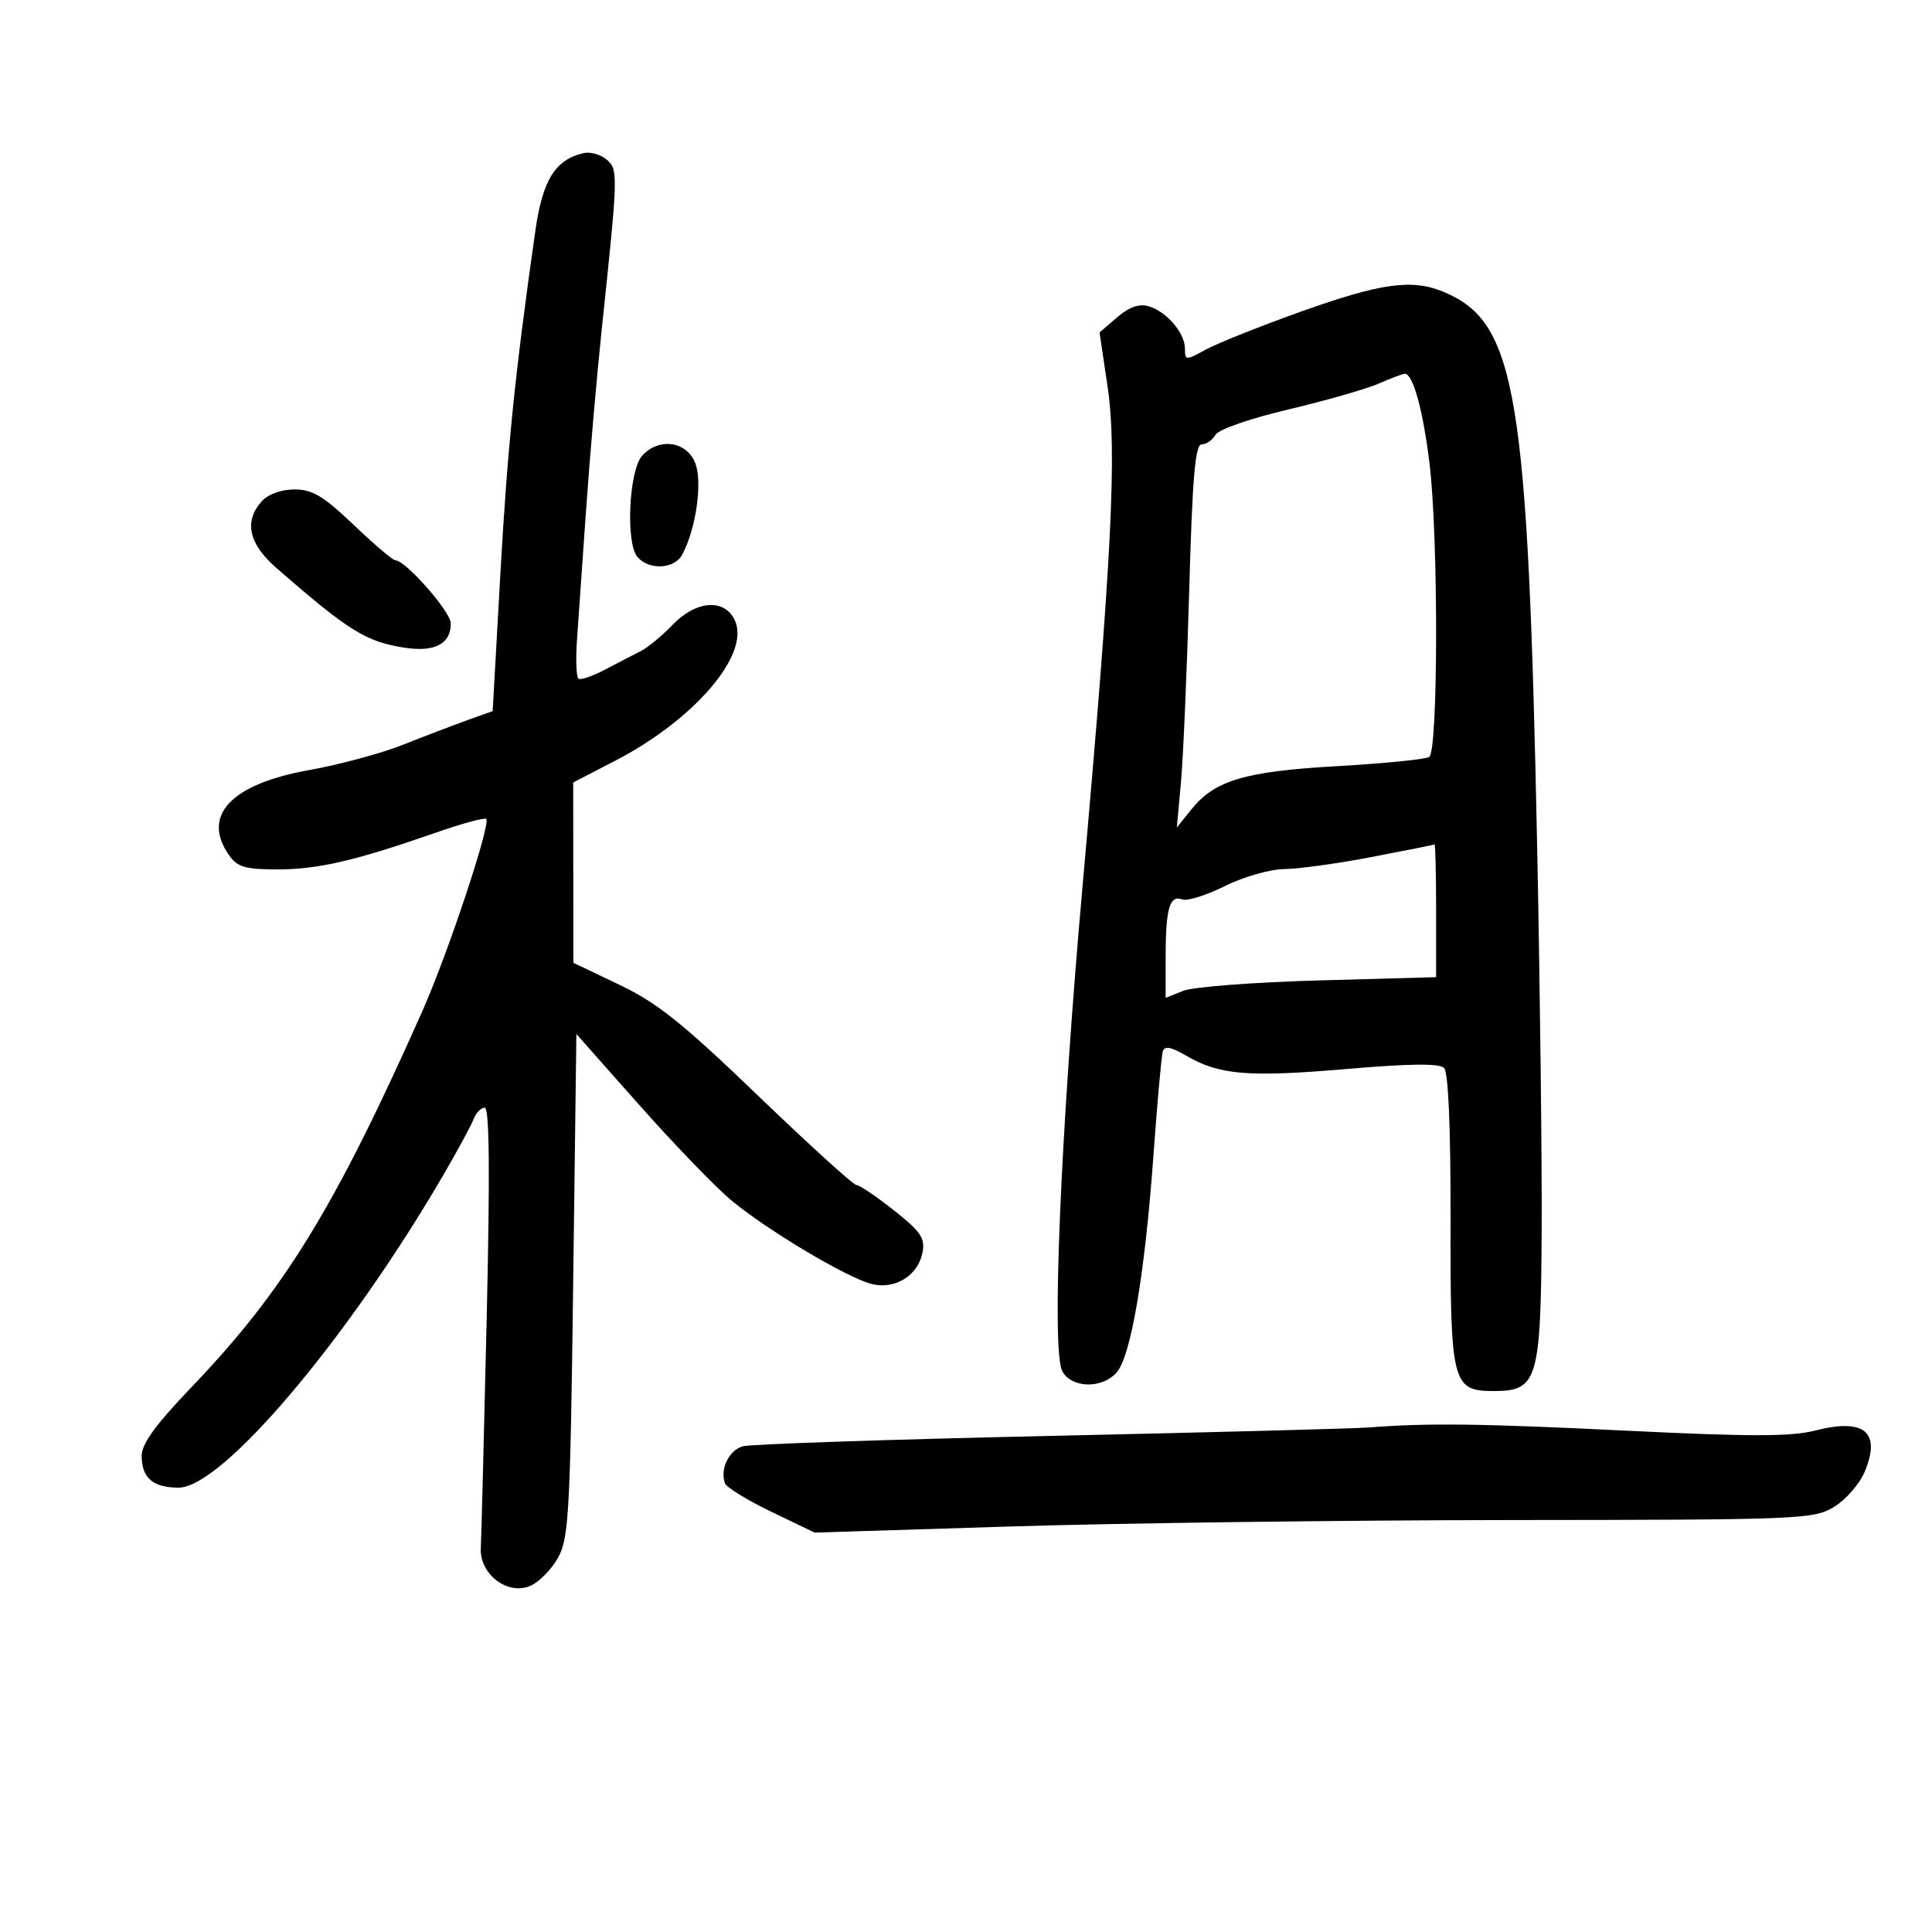 <svg xmlns="http://www.w3.org/2000/svg" width="300" height="300" viewBox="0 0 300 300" version="1.1">
	<path d="M 90.651 23.769 C 86.234 24.763, 84.250 27.944, 83.127 35.836 C 79.975 57.968, 78.804 69.451, 77.707 88.959 L 76.500 110.417 72.500 111.855 C 70.300 112.646, 65.800 114.365, 62.500 115.675 C 59.200 116.985, 52.677 118.740, 48.005 119.576 C 35.863 121.748, 31.255 126.635, 35.557 132.777 C 36.873 134.657, 38.045 135, 43.153 135 C 49.387 135, 55.225 133.639, 67.777 129.260 C 71.780 127.864, 75.254 126.921, 75.498 127.165 C 76.252 127.919, 69.567 148.037, 65.585 157 C 52.053 187.452, 44.103 200.404, 29.750 215.382 C 24.199 221.174, 22 224.197, 22 226.034 C 22 229.497, 23.738 231, 27.743 231 C 34.479 231, 53.918 208.045, 68.815 182.500 C 71.060 178.650, 73.193 174.713, 73.555 173.750 C 73.918 172.787, 74.689 172, 75.269 172 C 76.002 172, 76.094 181.974, 75.571 204.750 C 75.156 222.762, 74.746 238.793, 74.659 240.372 C 74.433 244.464, 78.896 247.824, 82.423 246.217 C 83.787 245.595, 85.713 243.605, 86.702 241.793 C 88.319 238.832, 88.550 234.571, 89 199.531 L 89.500 160.563 99.270 171.587 C 104.644 177.650, 111.055 184.294, 113.517 186.352 C 119.060 190.986, 131.524 198.419, 135.356 199.377 C 138.989 200.286, 142.562 198.071, 143.247 194.486 C 143.674 192.257, 142.985 191.244, 138.786 187.925 C 136.055 185.766, 133.439 184, 132.974 184 C 132.508 184, 125.658 177.779, 117.752 170.175 C 106.030 158.901, 102.053 155.717, 96.203 152.925 L 89.030 149.500 89.019 135.500 L 89.007 121.500 95.463 118.162 C 107.845 111.759, 116.516 101.623, 114.116 96.355 C 112.537 92.890, 108.093 93.206, 104.417 97.046 C 102.812 98.721, 100.600 100.546, 99.500 101.100 C 98.400 101.655, 95.925 102.939, 94 103.953 C 92.075 104.967, 90.205 105.618, 89.845 105.398 C 89.485 105.179, 89.375 102.412, 89.601 99.250 C 89.827 96.087, 90.465 86.975, 91.019 79 C 91.574 71.025, 92.668 58.425, 93.452 51 C 95.998 26.879, 96.013 26.311, 94.169 24.758 C 93.251 23.985, 91.668 23.540, 90.651 23.769 M 202 48.390 C 195.675 50.650, 189.037 53.299, 187.250 54.276 C 184.097 55.999, 184 55.994, 184 54.136 C 184 51.698, 181.133 48.357, 178.348 47.551 C 176.882 47.126, 175.326 47.676, 173.466 49.275 L 170.737 51.623 171.989 60.062 C 173.469 70.043, 172.641 86.573, 168.107 137.500 C 164.670 176.121, 163.262 209.752, 164.951 212.908 C 166.371 215.561, 171.061 215.695, 173.366 213.148 C 175.593 210.688, 177.776 197.880, 179.100 179.500 C 179.695 171.250, 180.350 163.943, 180.555 163.262 C 180.827 162.361, 181.819 162.544, 184.214 163.939 C 189.343 166.927, 193.844 167.299, 209.051 165.996 C 218.890 165.152, 223.502 165.102, 224.230 165.830 C 224.898 166.498, 225.263 174.939, 225.240 189.188 C 225.197 214.916, 225.471 216, 232 216 C 238.747 216, 239.260 214.277, 239.390 191.212 C 239.450 180.371, 239.140 153.725, 238.700 132 C 237.260 60.894, 235.470 50.138, 224.282 45.371 C 219.337 43.264, 214.513 43.917, 202 48.390 M 214 59.596 C 212.075 60.431, 205.785 62.228, 200.021 63.590 C 194.033 65.005, 189.191 66.695, 188.722 67.533 C 188.270 68.340, 187.315 69, 186.599 69 C 185.588 69, 185.155 74.065, 184.658 91.750 C 184.306 104.263, 183.730 117.650, 183.378 121.500 L 182.737 128.500 184.961 125.725 C 188.614 121.167, 193.256 119.785, 207.674 118.963 C 214.920 118.550, 221.333 117.912, 221.924 117.547 C 223.329 116.678, 223.366 83.473, 221.975 71.974 C 220.973 63.697, 219.390 57.961, 218.129 58.039 C 217.783 58.061, 215.925 58.761, 214 59.596 M 99.716 70.761 C 97.667 73.025, 97.127 84.243, 98.960 86.452 C 100.728 88.582, 104.717 88.396, 105.932 86.127 C 108.111 82.056, 109.131 74.730, 107.924 71.817 C 106.543 68.483, 102.275 67.934, 99.716 70.761 M 40.655 77.829 C 37.857 80.921, 38.604 84.421, 42.854 88.134 C 54.055 97.919, 56.807 99.638, 62.759 100.566 C 67.503 101.305, 70 100.007, 70 96.799 C 70 94.993, 62.968 87, 61.379 87 C 60.995 87, 58.086 84.525, 54.915 81.500 C 50.228 77.030, 48.508 76, 45.729 76 C 43.687 76, 41.644 76.736, 40.655 77.829 M 213 133.075 C 207.775 134.078, 201.676 134.921, 199.446 134.949 C 197.178 134.978, 193.096 136.145, 190.176 137.599 C 187.308 139.029, 184.331 139.957, 183.563 139.662 C 181.629 138.920, 181 141.102, 181 148.557 L 181 154.950 183.750 153.849 C 185.262 153.243, 194.713 152.519, 204.750 152.241 L 223 151.734 223 141.367 C 223 135.665, 222.887 131.057, 222.750 131.126 C 222.613 131.196, 218.225 132.073, 213 133.075 M 212.500 221.659 C 210.300 221.829, 188.025 222.419, 163 222.970 C 137.975 223.521, 116.529 224.244, 115.342 224.578 C 113.180 225.186, 111.746 228.185, 112.584 230.346 C 112.830 230.981, 116.062 232.959, 119.765 234.741 L 126.500 237.982 157 237.028 C 173.775 236.504, 208.650 236.056, 234.500 236.033 C 279.843 235.994, 281.617 235.921, 284.810 233.974 C 286.631 232.864, 288.764 230.416, 289.550 228.534 C 292.130 222.359, 289.503 220.174, 281.857 222.133 C 278.130 223.088, 271.837 223.095, 252.800 222.166 C 229.798 221.043, 221.762 220.942, 212.500 221.659" stroke="none" fill="black" fill-rule="evenodd"/>
</svg>